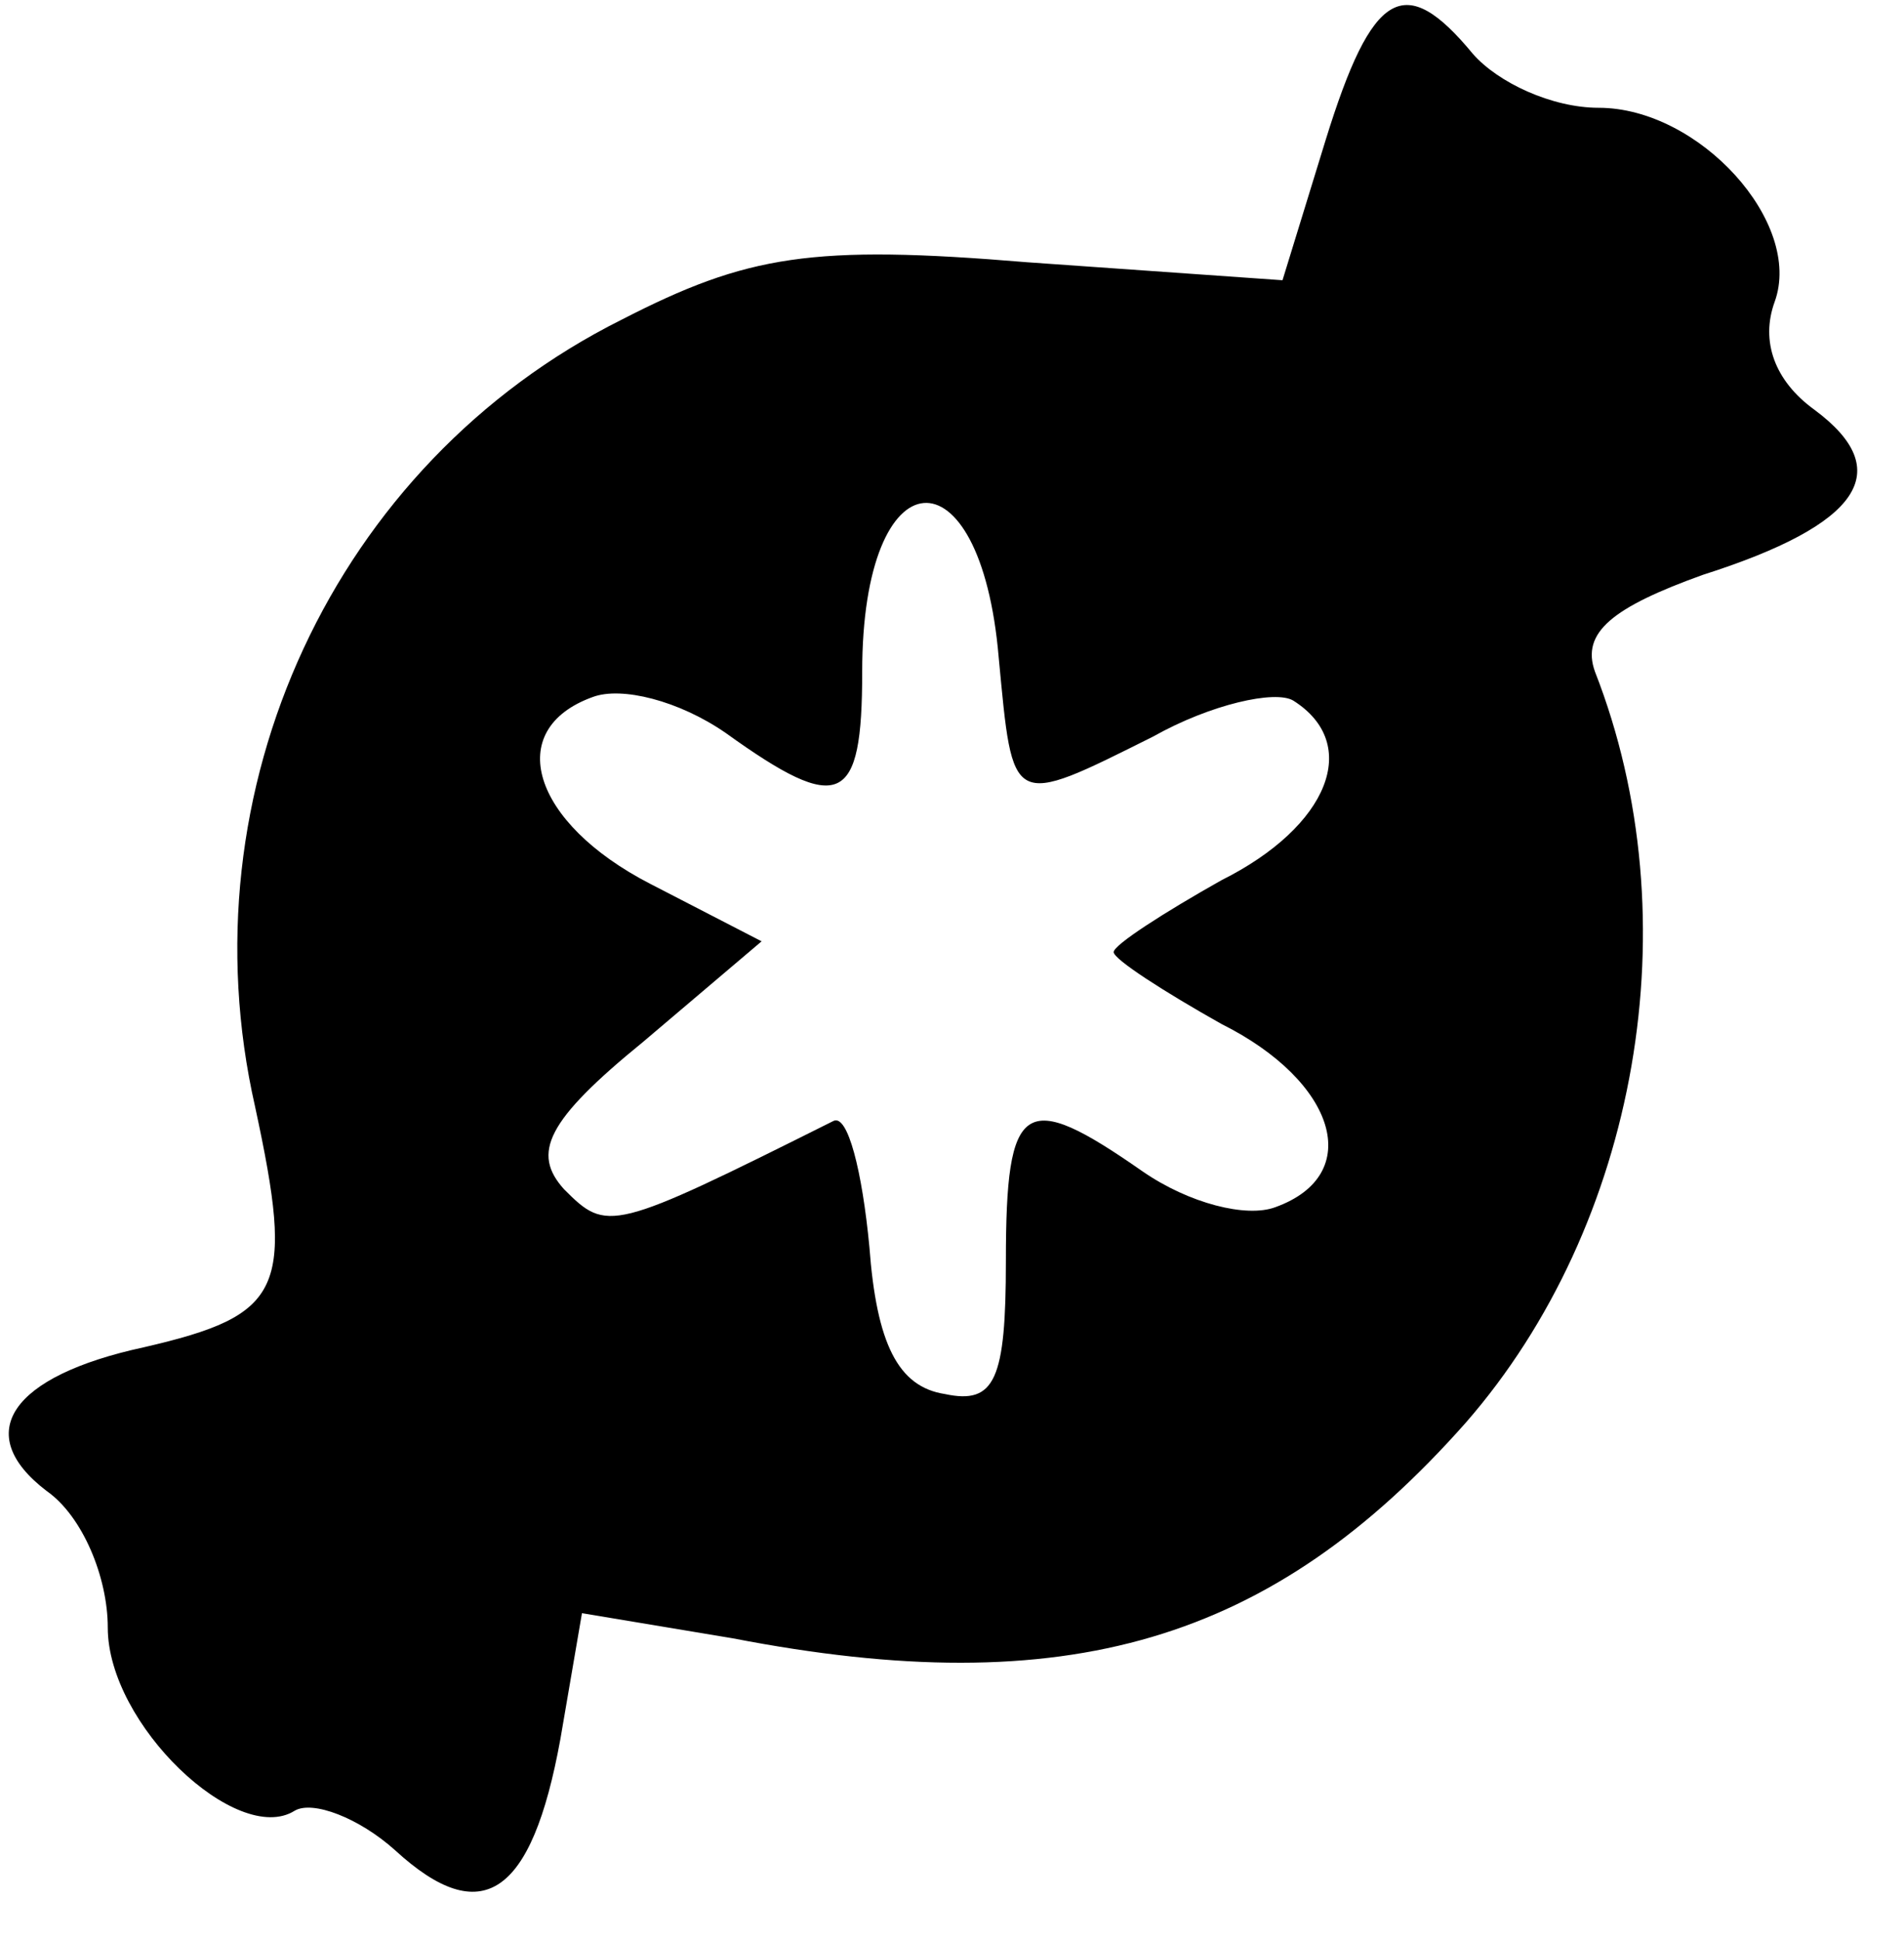<?xml version="1.0" standalone="no"?>
<!DOCTYPE svg PUBLIC "-//W3C//DTD SVG 20010904//EN"
 "http://www.w3.org/TR/2001/REC-SVG-20010904/DTD/svg10.dtd">
<svg version="1.0" xmlns="http://www.w3.org/2000/svg"
 width="53pt" height="54pt" viewBox="0 0 53 54"
 preserveAspectRatio="xMidYMid meet">

<g transform="translate(0,54) scale(0.1,-0.1)"
fill="#000000" stroke="none">
<path d="M369 501 l-12 -39 -71 5 c-60 5 -78 2 -113 -16 -80 -40 -122 -131
-102 -219 11 -51 8 -58 -31 -67 -37 -8 -48 -24 -27 -40 10 -7 17 -24 17 -38 0
-27 36 -61 52 -51 5 3 18 -2 28 -11 24 -22 38 -13 46 31 l6 35 42 -7 c93 -18
150 -1 204 60 48 55 63 140 36 209 -4 11 5 18 30 27 44 14 54 29 31 46 -11 8
-15 19 -11 30 8 22 -21 54 -49 54 -13 0 -28 7 -35 15 -19 23 -28 18 -41 -24z
m-91 -144 c4 -42 3 -42 43 -22 16 9 34 13 39 10 19 -12 10 -35 -20 -50 -16 -9
-30 -18 -30 -20 0 -2 14 -11 30 -20 32 -16 40 -42 15 -51 -8 -3 -24 1 -37 10
-33 23 -38 20 -38 -25 0 -33 -3 -40 -17 -37 -13 2 -19 14 -21 41 -2 21 -6 37
-10 35 -62 -31 -63 -31 -75 -19 -9 10 -5 19 22 41 l33 28 -31 16 c-33 17 -41
43 -16 52 8 3 24 -1 37 -10 32 -23 38 -20 38 17 0 61 33 63 38 4z"/>
</g>
</svg>
